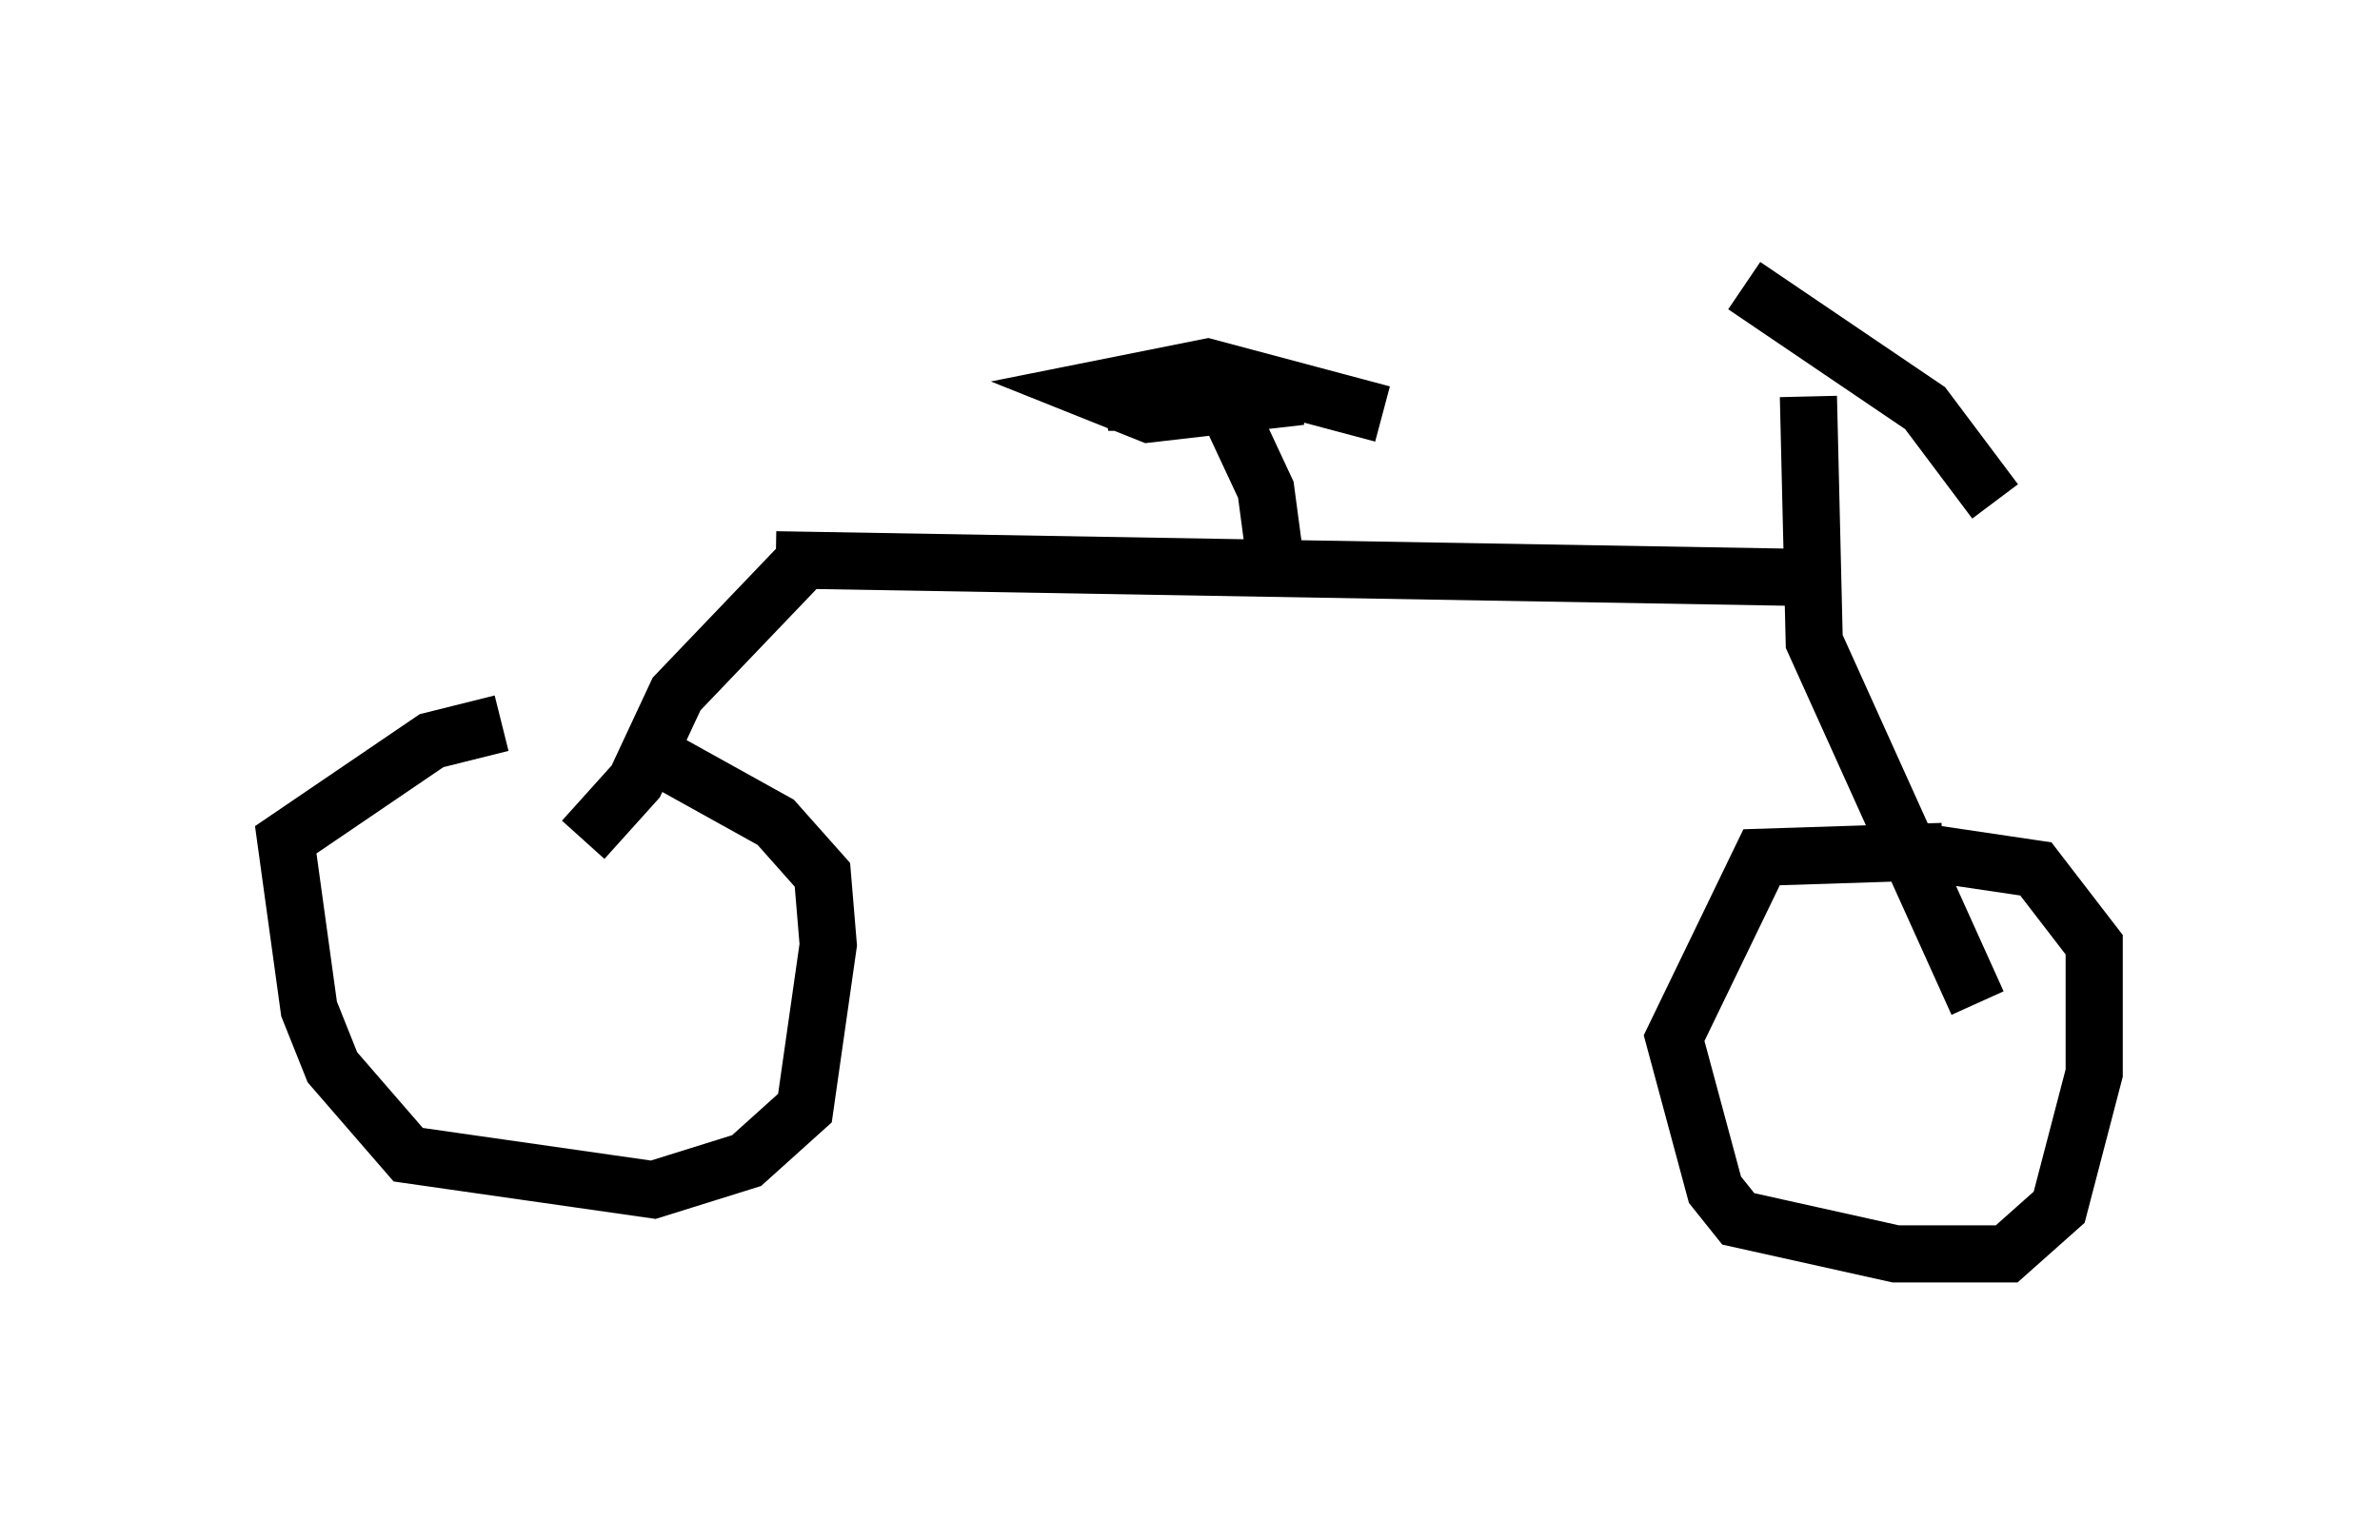 <?xml version="1.0" encoding="utf-8" ?>
<svg baseProfile="full" height="26.946" version="1.1" width="41.646" xmlns="http://www.w3.org/2000/svg" xmlns:ev="http://www.w3.org/2001/xml-events" xmlns:xlink="http://www.w3.org/1999/xlink"><defs /><rect fill="white" height="26.946" width="41.646" x="0" y="0" /><path d="M11.84, 12.861 m-3.063, -0.204 l-1.225, 0.306 -2.552, 1.735 l0.408, 2.96 0.408, 1.021 l1.327, 1.531 4.288, 0.613 l1.633, -0.51 1.021, -0.919 l0.408, -2.858 -0.102, -1.225 l-0.817, -0.919 -1.838, -1.021 m22.254, 1.531 l-3.165, 0.102 -1.531, 3.165 l0.715, 2.654 0.408, 0.51 l2.756, 0.613 1.94, 0.0 l0.919, -0.817 0.613, -2.348 l0.0, -2.246 -1.021, -1.327 l-2.756, -0.408 m-22.663, -0.102 l0.919, -1.021 0.715, -1.531 l2.246, -2.348 m20.519, 7.758 l-2.858, -6.329 -0.102, -4.288 m-1.123, -1.94 l3.165, 2.144 1.225, 1.633 m-3.573, 1.327 l-17.763, -0.306 m8.779, 0.306 l-0.204, -1.531 -0.715, -1.531 l-2.042, 0.0 1.123, -0.408 l2.246, 0.306 -2.654, 0.306 l-1.021, -0.408 2.042, -0.408 l3.063, 0.817 " fill="none" stroke="black" stroke-width="1" /></svg>